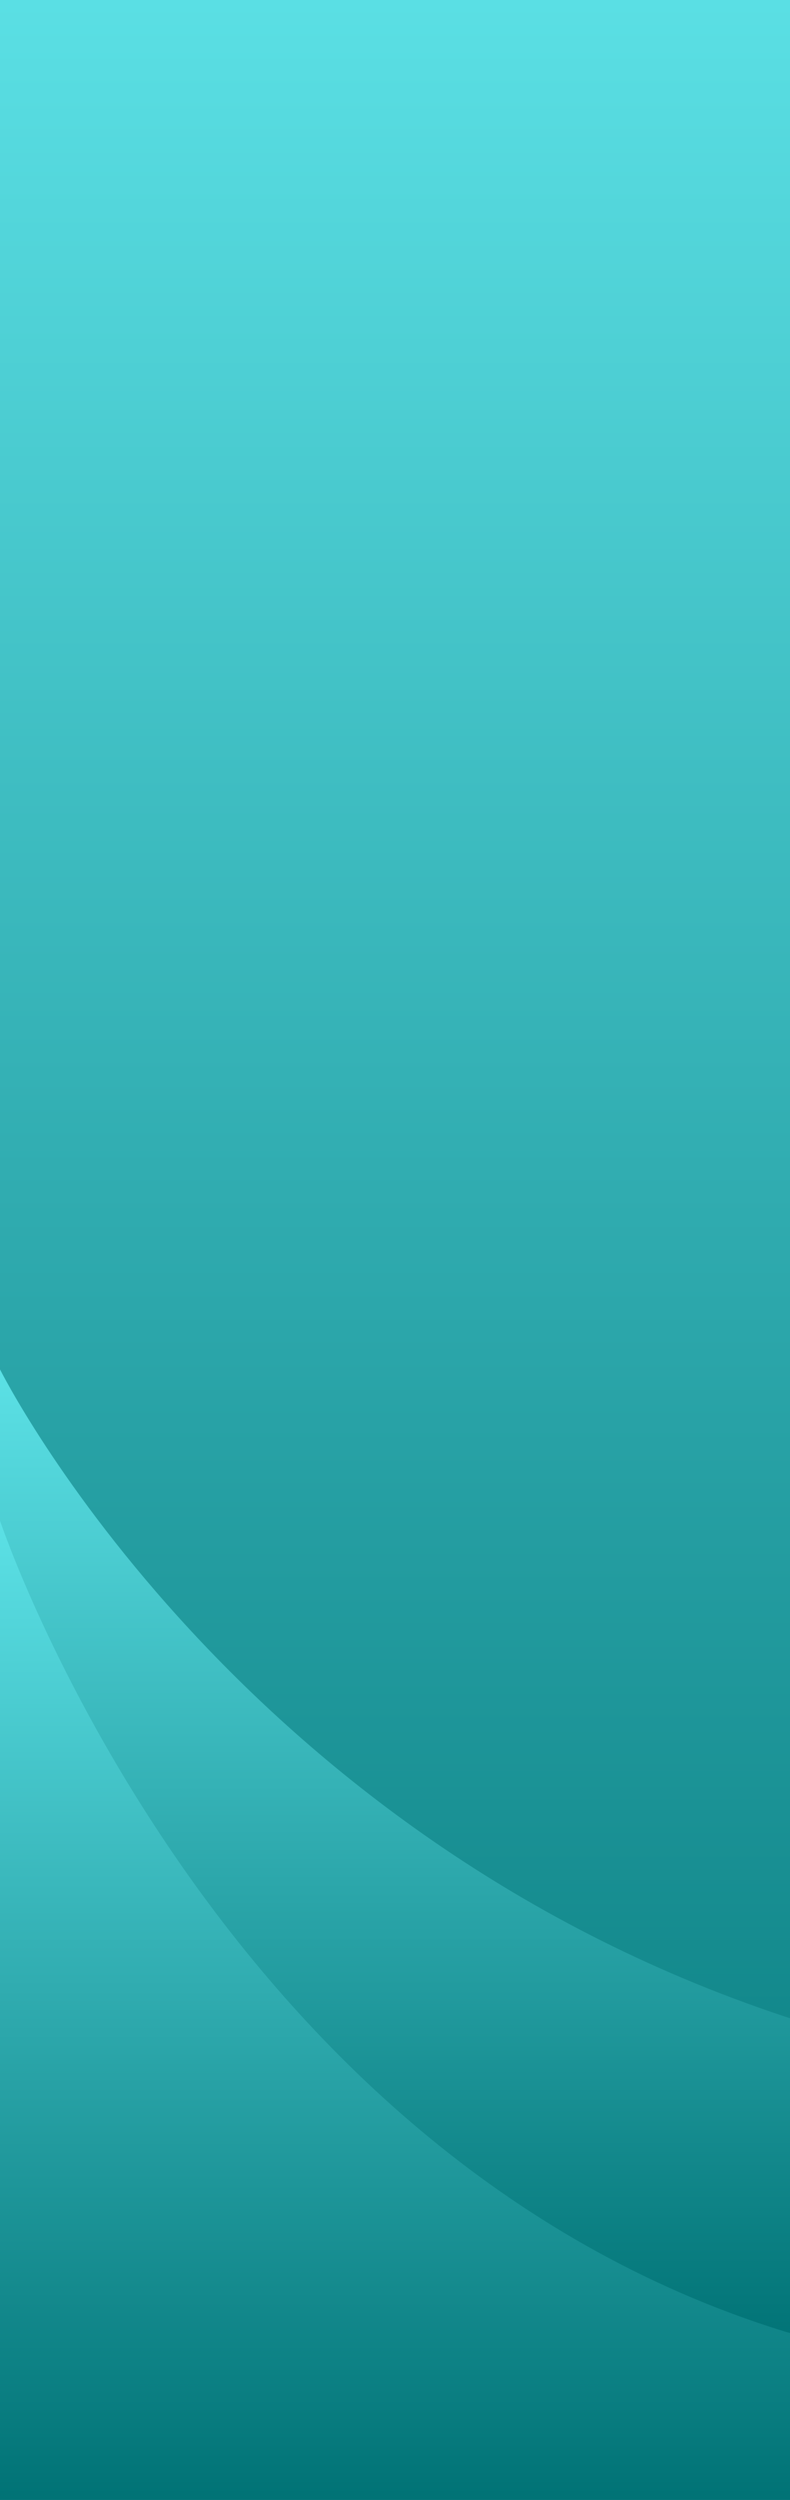 <svg xmlns="http://www.w3.org/2000/svg" width="298" height="942" viewBox="0 0 298 942">
  <defs>
    <linearGradient id="group-a" x1="50%" x2="50%" y1="0%" y2="100%">
      <stop offset="0%" stop-color="#5CE1E6"/>
      <stop offset="100%" stop-color="#007275"/>
    </linearGradient>
    <linearGradient id="group-b" x1="50%" x2="50%" y1="0%" y2="100%">
      <stop offset="0%" stop-color="#5CE1E6"/>
      <stop offset="100%" stop-color="#007275"/>
    </linearGradient>
  </defs>
  <g fill="none">
    <rect width="298" height="942" fill="url(#group-a)"/>
    <g fill="url(#group-b)" transform="translate(0 516)">
      <path d="M0,0 C0,0 89.921,180.307 306.348,247.165 C344.51,258.896 383.831,266.457 423.622,269.715 C725.381,295.071 848.9,123.156 1207.033,101.426 C1565.166,79.696 1920,0 1920,0 L1920,369 L0,369 L0,0 Z"/>
      <path d="M0,57 C0,57 79.618,295.705 296.046,362.563 C331.801,373.608 381.075,323.14 423.623,326.715 C725.381,352.071 848.9,180.156 1207.033,158.426 C1565.166,136.696 1920,57 1920,57 L1920,426 L0,426 L0,57 Z"/>
    </g>
  </g>
</svg>
